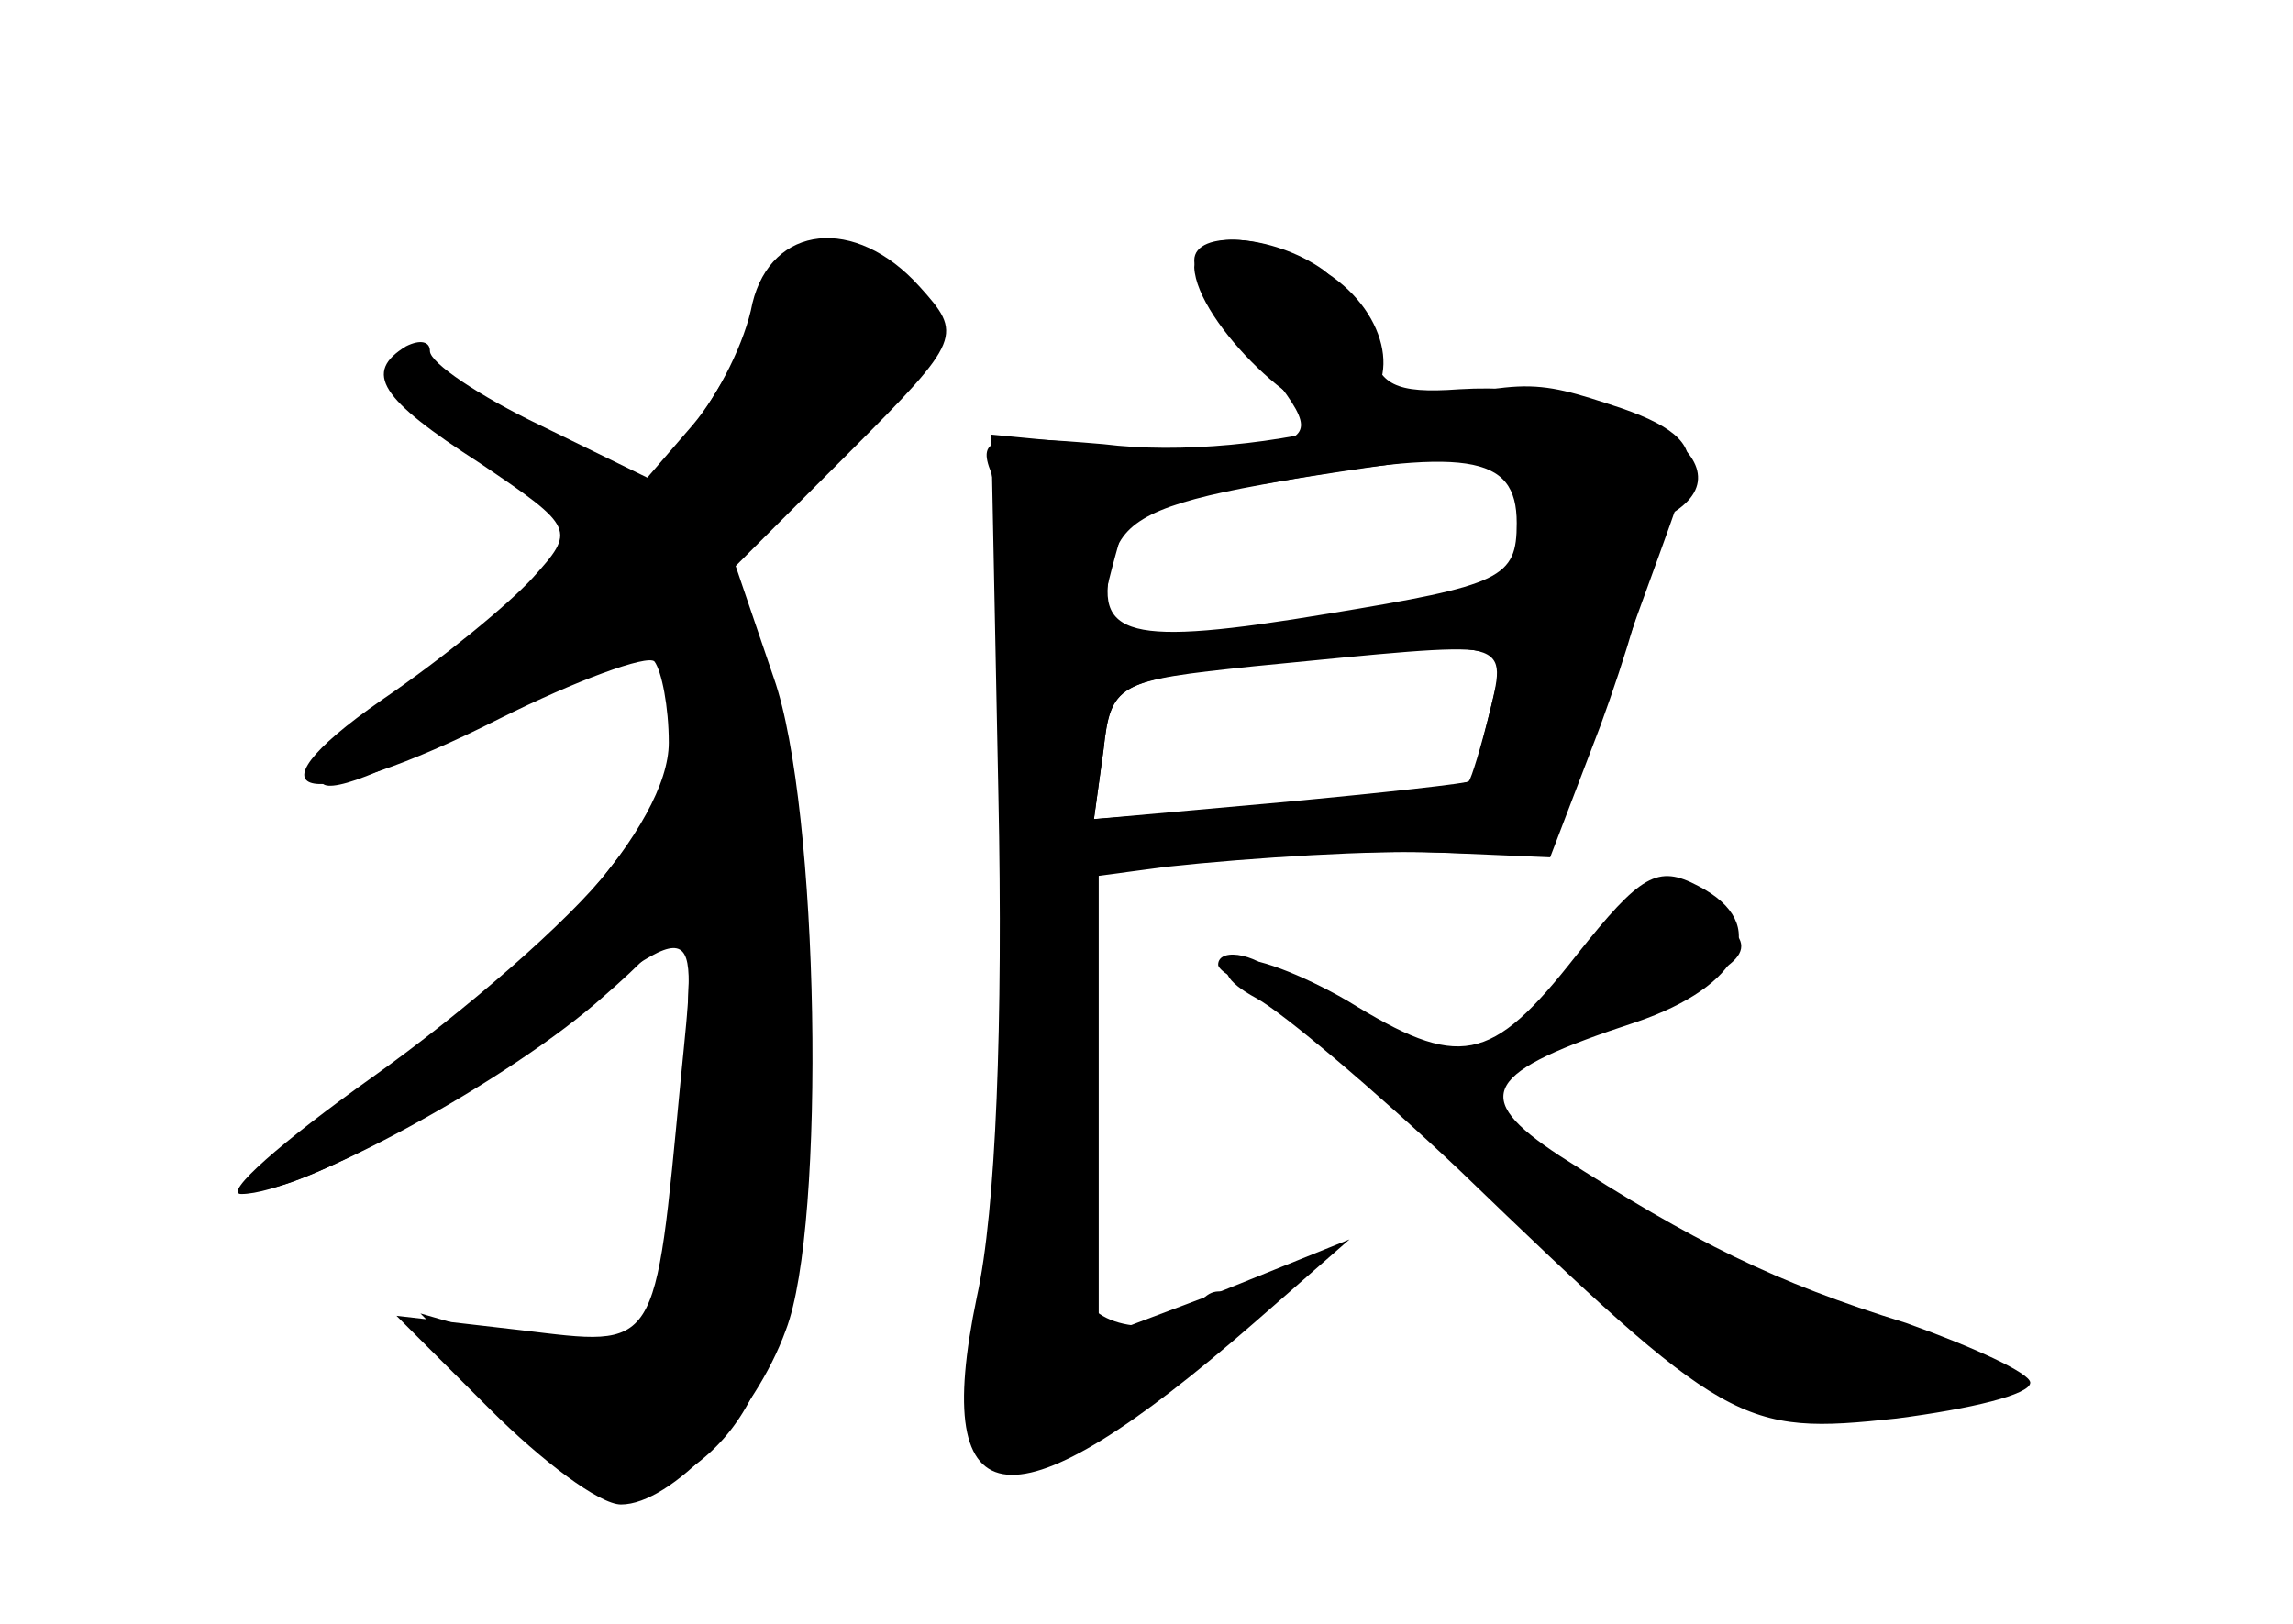 <?xml version="1.0" standalone="no"?>
<!DOCTYPE svg PUBLIC "-//W3C//DTD SVG 20010904//EN"
 "http://www.w3.org/TR/2001/REC-SVG-20010904/DTD/svg10.dtd">
<svg version="1.0" xmlns="http://www.w3.org/2000/svg"
 width="96pt" height="68pt" viewBox="0 0 96 68"
 preserveAspectRatio="xMidYMid meet">
<g transform="translate(0,68) scale(0.1,-0.1)" fill="#000000" stroke="none">
<g id="part-0" class="char-part">
  <path d="M315 553 c-3 -16 -14 -38 -25 -51 l-19 -22 -45 22 c-25 12 -46 26
-46 31 0 4 -4 5 -10 2 -18 -11 -11 -22 31 -49 40 -27 40 -28 22 -48 -10 -11
-38 -34 -63 -51 -62 -43 -30 -48 49 -8 32 16 62 27 65 24 3 -4 6 -19 6 -34 0
-34 -53 -94 -128 -146 -28 -20 -50 -38 -48 -40 8 -8 72 25 116 58 75 58 72 58
65 -13 -11 -115 -9 -112 -67 -105 l-52 6 39 -39 c22 -22 46 -40 55 -40 21 0
56 37 69 73 17 44 14 219 -5 273 l-16 47 48 48 c47 47 47 49 29 69 -27 30 -62
26 -70 -7z"/>
  <path d="M500 571 c0 -5 12 -23 26 -40 22 -27 24 -32 9 -37 -9 -4 -40 -4 -68
-1 l-52 5 3 -151 c2 -95 -1 -174 -9 -210 -20 -96 15 -99 116 -11 l40 35 -52
-21 -53 -20 0 98 0 98 48 4 c26 2 68 4 94 3 l47 -2 21 55 c11 30 20 61 20 69
0 8 5 17 10 20 36 22 -23 56 -89 52 -27 -2 -34 2 -37 18 -1 11 -11 25 -20 32
-21 15 -54 17 -54 4z m135 -110 c0 -23 -6 -26 -79 -38 -84 -14 -99 -10 -90 23
4 16 18 23 62 31 86 16 107 13 107 -16z m-11 -78 c-4 -16 -8 -29 -9 -30 -1 -2
-37 -6 -79 -10 l-78 -6 4 29 c3 28 6 29 63 35 113 11 106 12 99 -18z"/>
  <path d="M660 280 c-36 -46 -49 -48 -96 -19 -19 11 -40 19 -46 17 -8 -3 -5 -9
8 -16 11 -6 49 -38 85 -72 112 -108 118 -111 183 -104 31 4 56 10 56 15 0 4
-24 15 -52 25 -55 17 -89 34 -145 70 -38 25 -32 35 32 56 44 15 57 41 26 57
-17 9 -24 5 -51 -29z"/>
</g>
<g id="part-1" class="char-part">
  <path d="M320 554 c-6 -15 -20 -39 -31 -55 l-20 -28 -49 29 c-60 36 -66 24 -9
-18 l40 -30 -67 -51 c-85 -65 -55 -67 48 -4 l37 23 12 -22 c7 -14 10 -62 7
-140 -5 -141 -13 -156 -74 -139 l-38 11 41 -41 c35 -36 43 -40 62 -30 43 23
56 67 55 191 0 86 -5 125 -17 154 l-18 40 46 46 c50 51 52 57 28 76 -27 20
-42 17 -53 -12z"/>
</g>
<g id="part-2" class="char-part">
  <path d="M255 316 c-16 -21 -61 -60 -99 -87 -38 -27 -63 -49 -55 -49 25 0 113
48 152 83 31 27 38 39 35 62 l-3 29 -30 -38z"/>
</g>
<g id="part-3" class="char-part">
  <path d="M500 568 c1 -23 48 -68 64 -62 23 9 19 40 -6 58 -27 19 -58 21 -58 4z"/>
</g>
<g id="part-4" class="char-part">
  <path d="M570 504 c-34 -10 -76 -14 -108 -10 -47 4 -53 3 -47 -12 3 -9 6 -52
6 -95 l0 -79 67 9 c37 4 88 7 113 6 l47 -1 27 71 c14 40 29 79 31 88 4 12 -4
20 -27 28 -39 13 -41 13 -109 -5z m70 -44 c0 -16 -3 -30 -7 -31 -50 -4 -86 -8
-127 -14 l-49 -8 7 29 c4 16 8 29 9 30 6 4 117 22 140 23 24 1 27 -3 27 -29z
m-16 -77 c-4 -16 -7 -29 -8 -30 -1 -1 -37 -5 -80 -9 l-78 -7 4 29 c3 27 6 29
58 35 113 12 111 12 104 -18z"/>
</g>
<g id="part-5" class="char-part">
  <path d="M663 275 l-22 -34 44 17 c46 17 54 25 33 38 -7 4 -8 3 -4 -4 5 -8 2
-10 -8 -6 -9 3 -13 10 -10 15 3 5 2 9 -3 9 -4 0 -18 -16 -30 -35z"/>
  <path d="M428 293 c10 -4 10 -8 1 -19 -8 -9 -10 -34 -6 -69 3 -30 1 -57 -4
-60 -14 -9 -11 -55 4 -55 9 0 8 -3 -2 -9 -7 -5 -9 -11 -4 -14 6 -4 25 5 44 19
19 14 41 29 49 34 8 5 11 12 7 16 -5 5 -11 4 -15 -2 -11 -15 -47 -11 -48 6 0
8 -4 26 -8 39 -4 12 -4 27 1 32 5 5 7 27 5 49 -3 29 -8 40 -21 39 -11 0 -12
-2 -3 -6z m22 -183 c8 -5 11 -12 8 -16 -4 -3 -14 1 -23 10 -18 17 -9 21 15 6z"/>
  <path d="M510 276 c0 -2 7 -7 16 -10 8 -3 12 -2 9 4 -6 10 -25 14 -25 6z"/>
  <path d="M581 236 c-2 -17 132 -135 158 -140 34 -6 78 -3 86 6 4 4 -10 11 -31
17 -22 6 -50 18 -63 27 -16 11 -21 13 -16 4 5 -8 -9 0 -31 17 -21 17 -49 34
-62 38 -12 4 -19 11 -16 17 4 6 2 8 -4 4 -5 -3 -13 0 -15 6 -3 7 -6 9 -6 4z"/>
</g>
</g>
</svg>